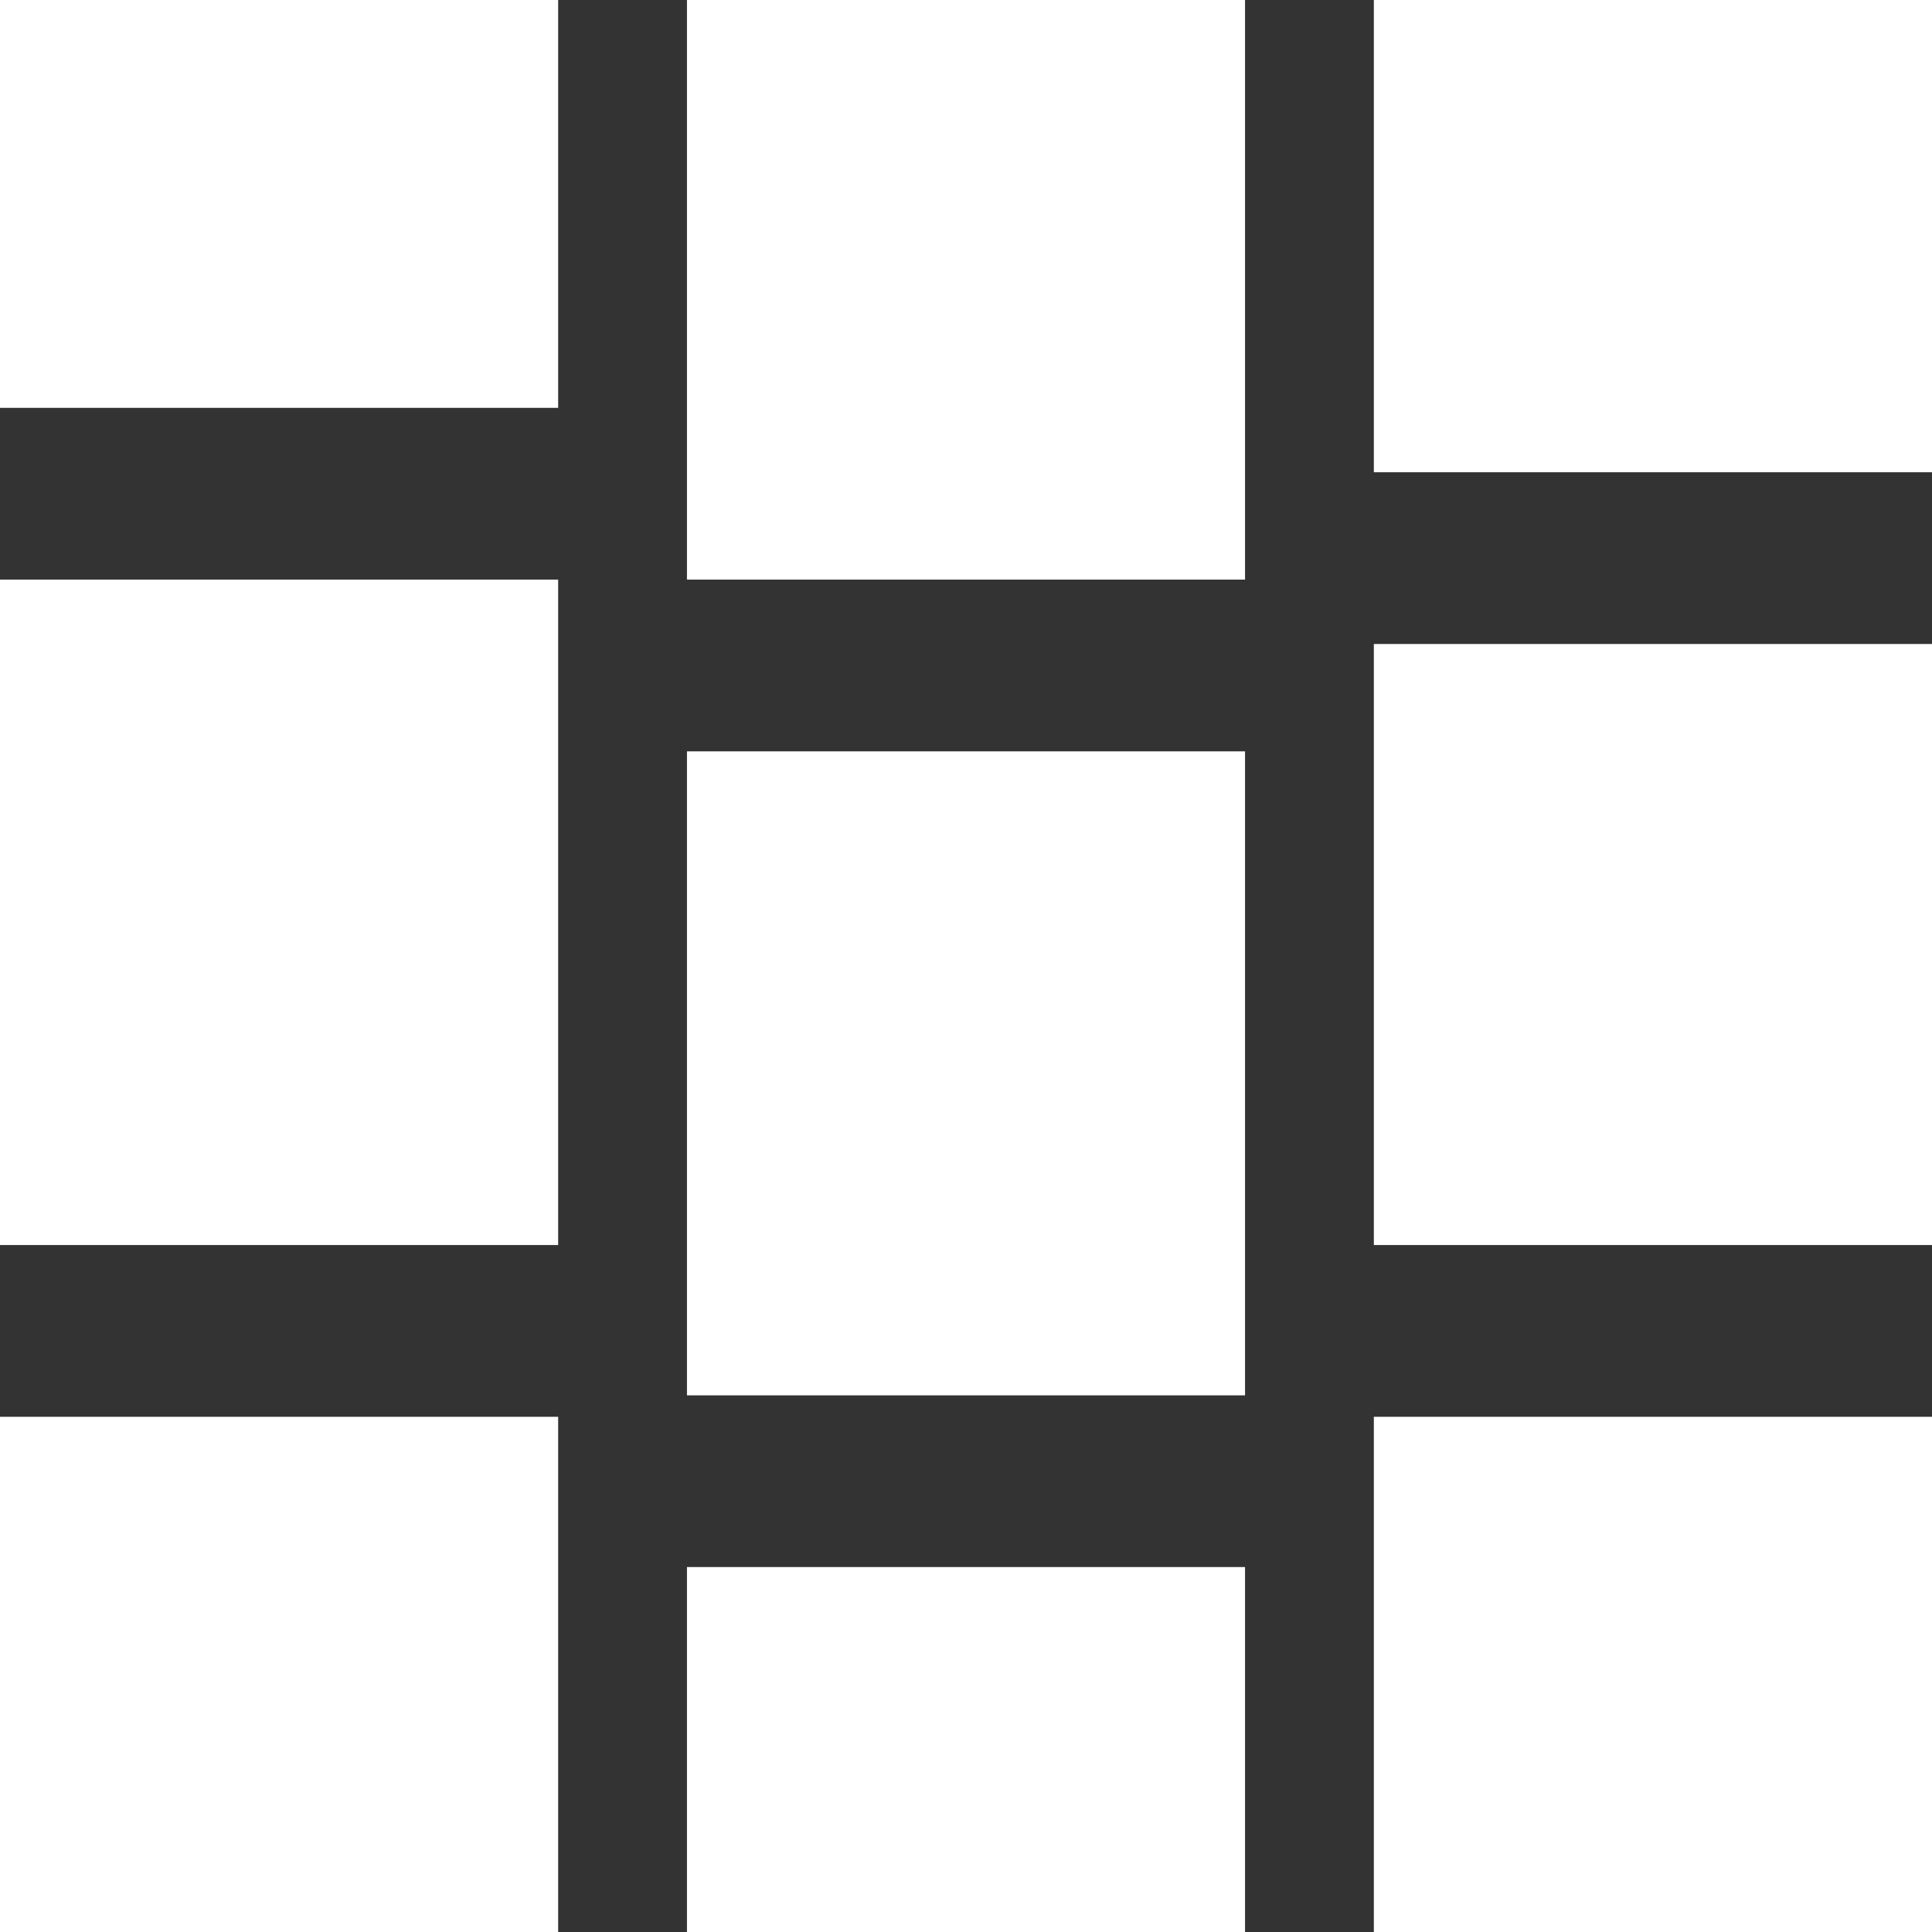 <svg width="30" height="30" viewBox="0 0 30 30" fill="none" xmlns="http://www.w3.org/2000/svg">
<rect x="0" y="0" width="30" height="30" fill="#333333" stroke="none"/>
<path fill-rule="evenodd" clip-rule="evenodd" d="M0 0V6.333H8.667V0H0Z" fill="white"/>
<path fill-rule="evenodd" clip-rule="evenodd" d="M10.667 0V9H19.333V0H10.667Z" fill="white"/>
<path fill-rule="evenodd" clip-rule="evenodd" d="M21.333 0H30V7.333H21.333V0Z" fill="white"/>
<path fill-rule="evenodd" clip-rule="evenodd" d="M0 9V19.333H8.667V9H0Z" fill="white"/>
<path fill-rule="evenodd" clip-rule="evenodd" d="M10.667 11.667H19.333V21.667H10.667V11.667Z" fill="white"/>
<path fill-rule="evenodd" clip-rule="evenodd" d="M21.333 10V19.333H30V10H21.333Z" fill="white"/>
<path fill-rule="evenodd" clip-rule="evenodd" d="M0 22H8.667V30H0V22Z" fill="white"/>
<path fill-rule="evenodd" clip-rule="evenodd" d="M10.667 24.333V30H19.333V24.333H10.667Z" fill="white"/>
<path fill-rule="evenodd" clip-rule="evenodd" d="M21.333 22H30V30H21.333V22Z" fill="white"/>
</svg>
